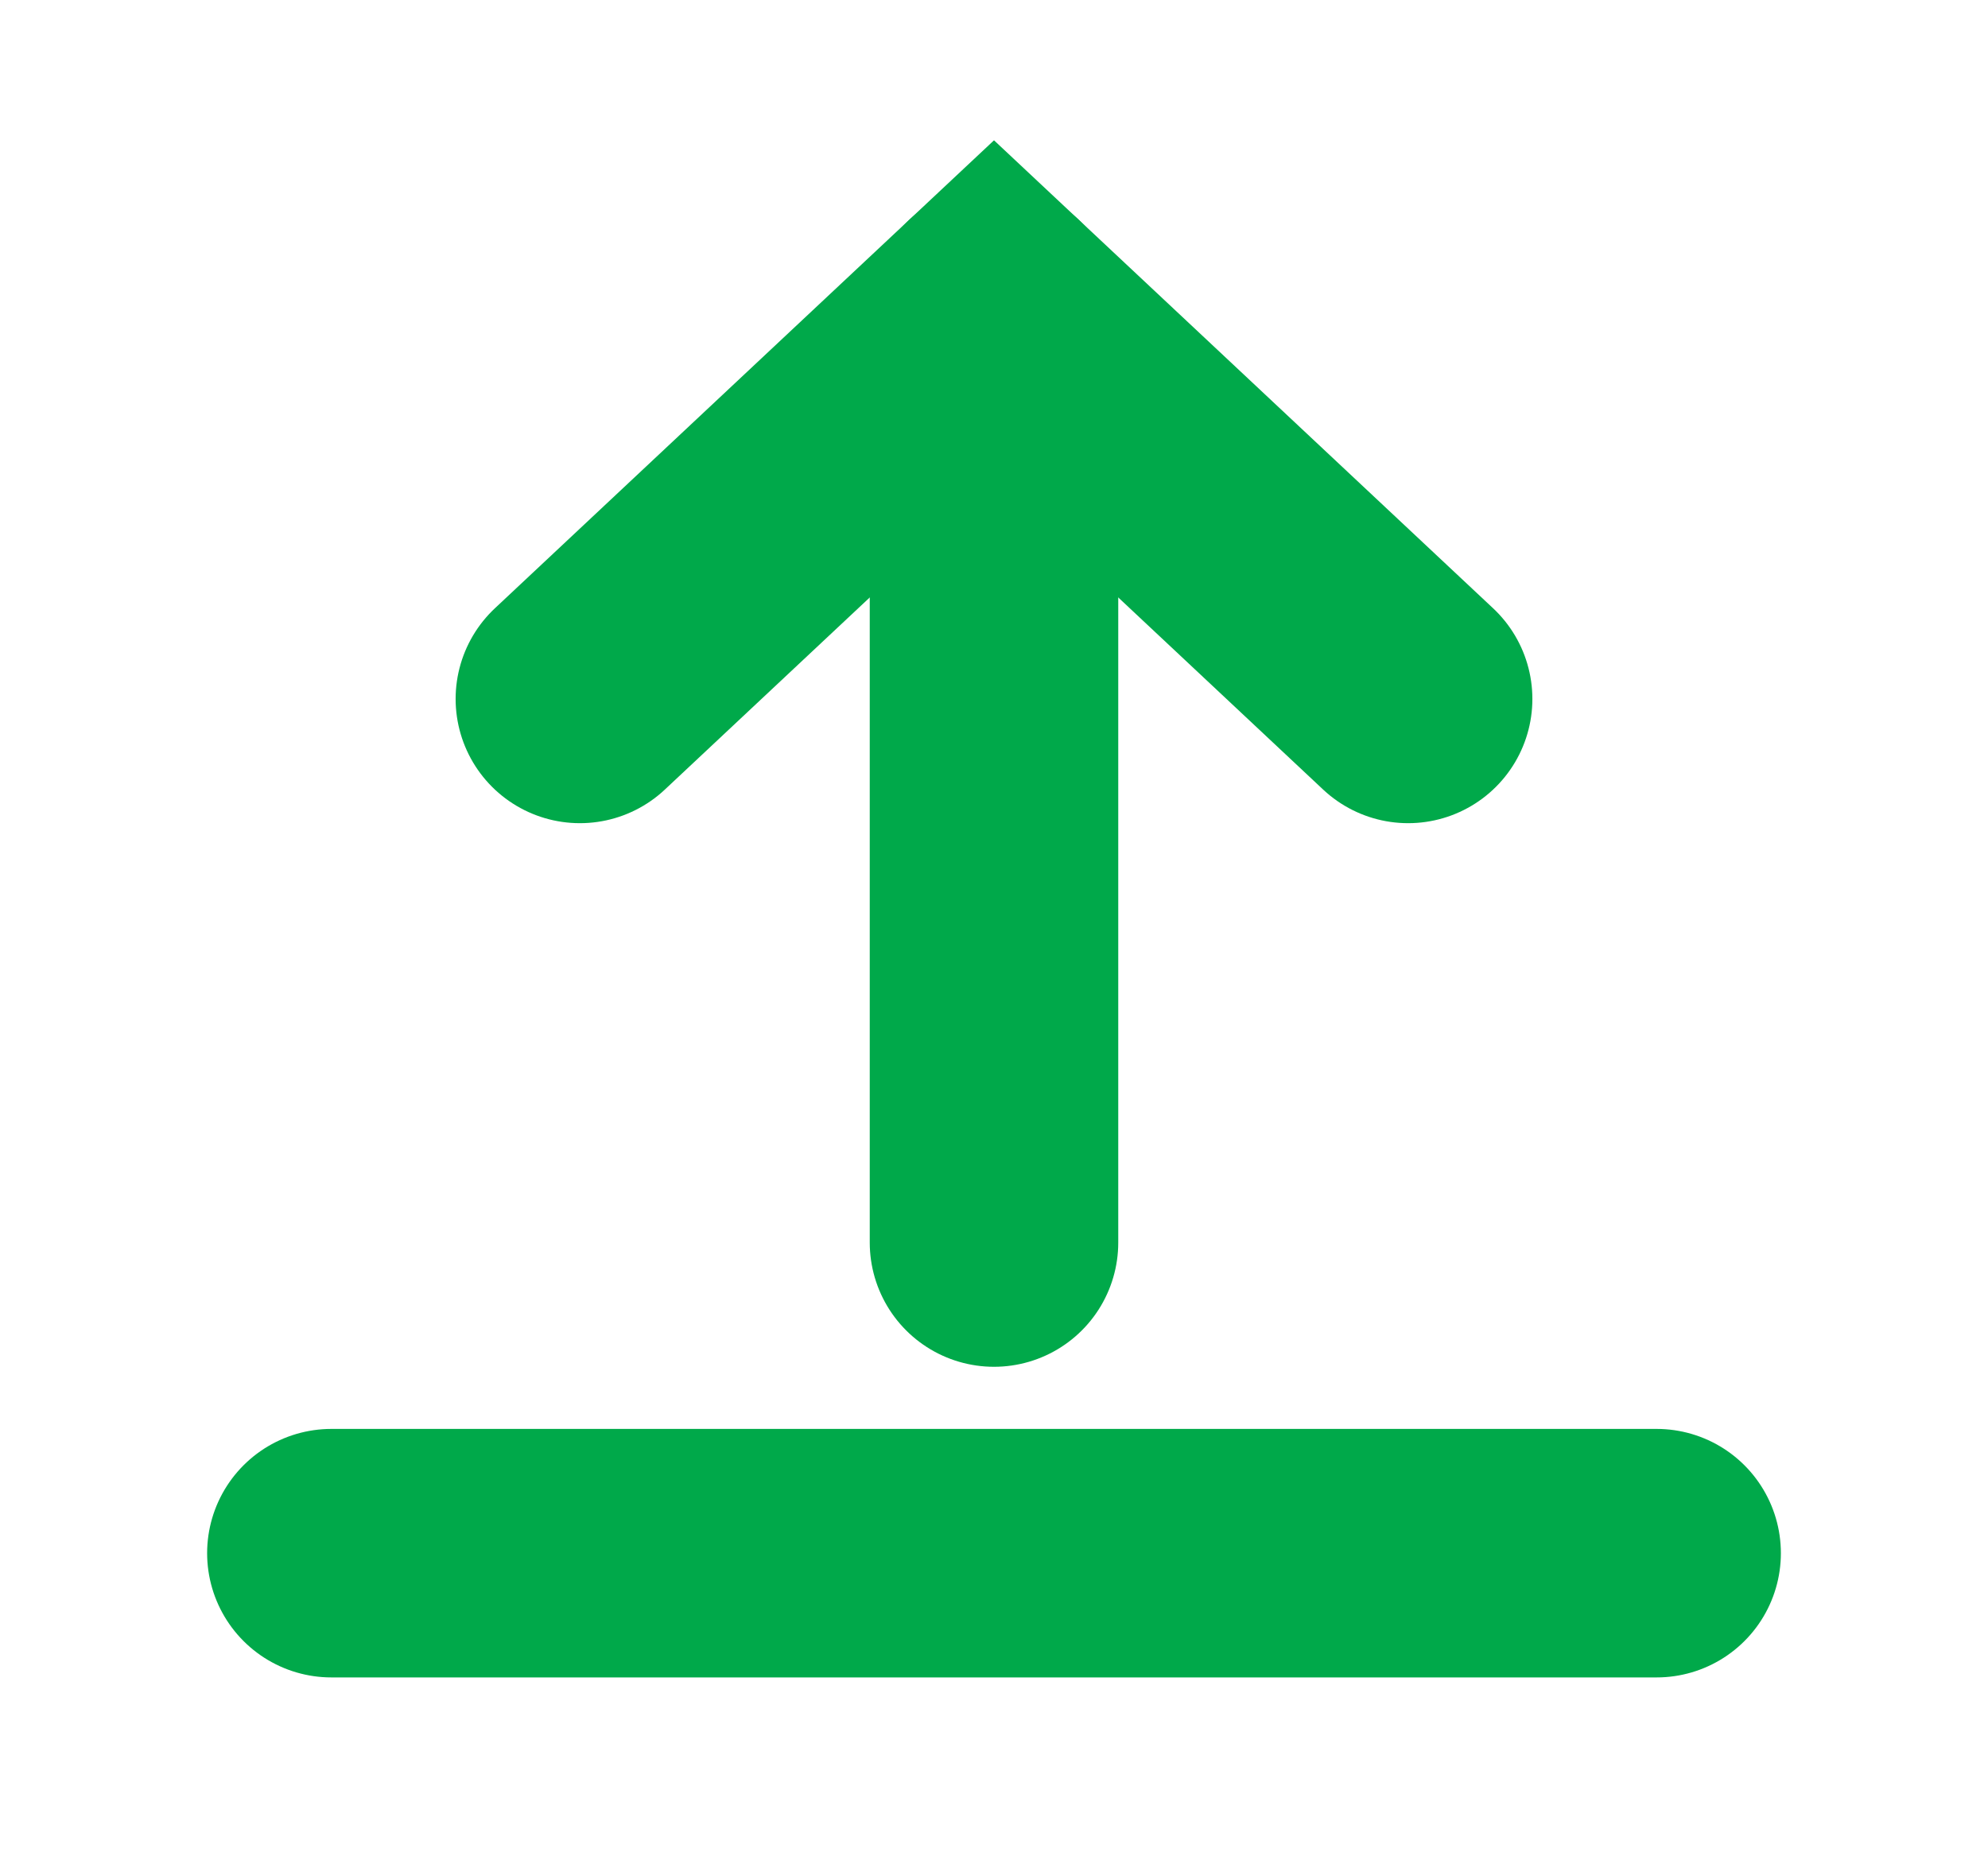 <svg width="16" height="15" viewBox="0 0 16 15" fill="none" xmlns="http://www.w3.org/2000/svg">
<path d="M11.333 5.625L8 2.5L4.667 5.625" stroke="#00A94A" stroke-width="2" stroke-linecap="round"/>
<path d="M8 2.5L8 10" stroke="#00A94A" stroke-width="2" stroke-linecap="round"/>
<path d="M2.667 12.5H13.333" stroke="#00A94A" stroke-width="2" stroke-linecap="round"/>
</svg>
